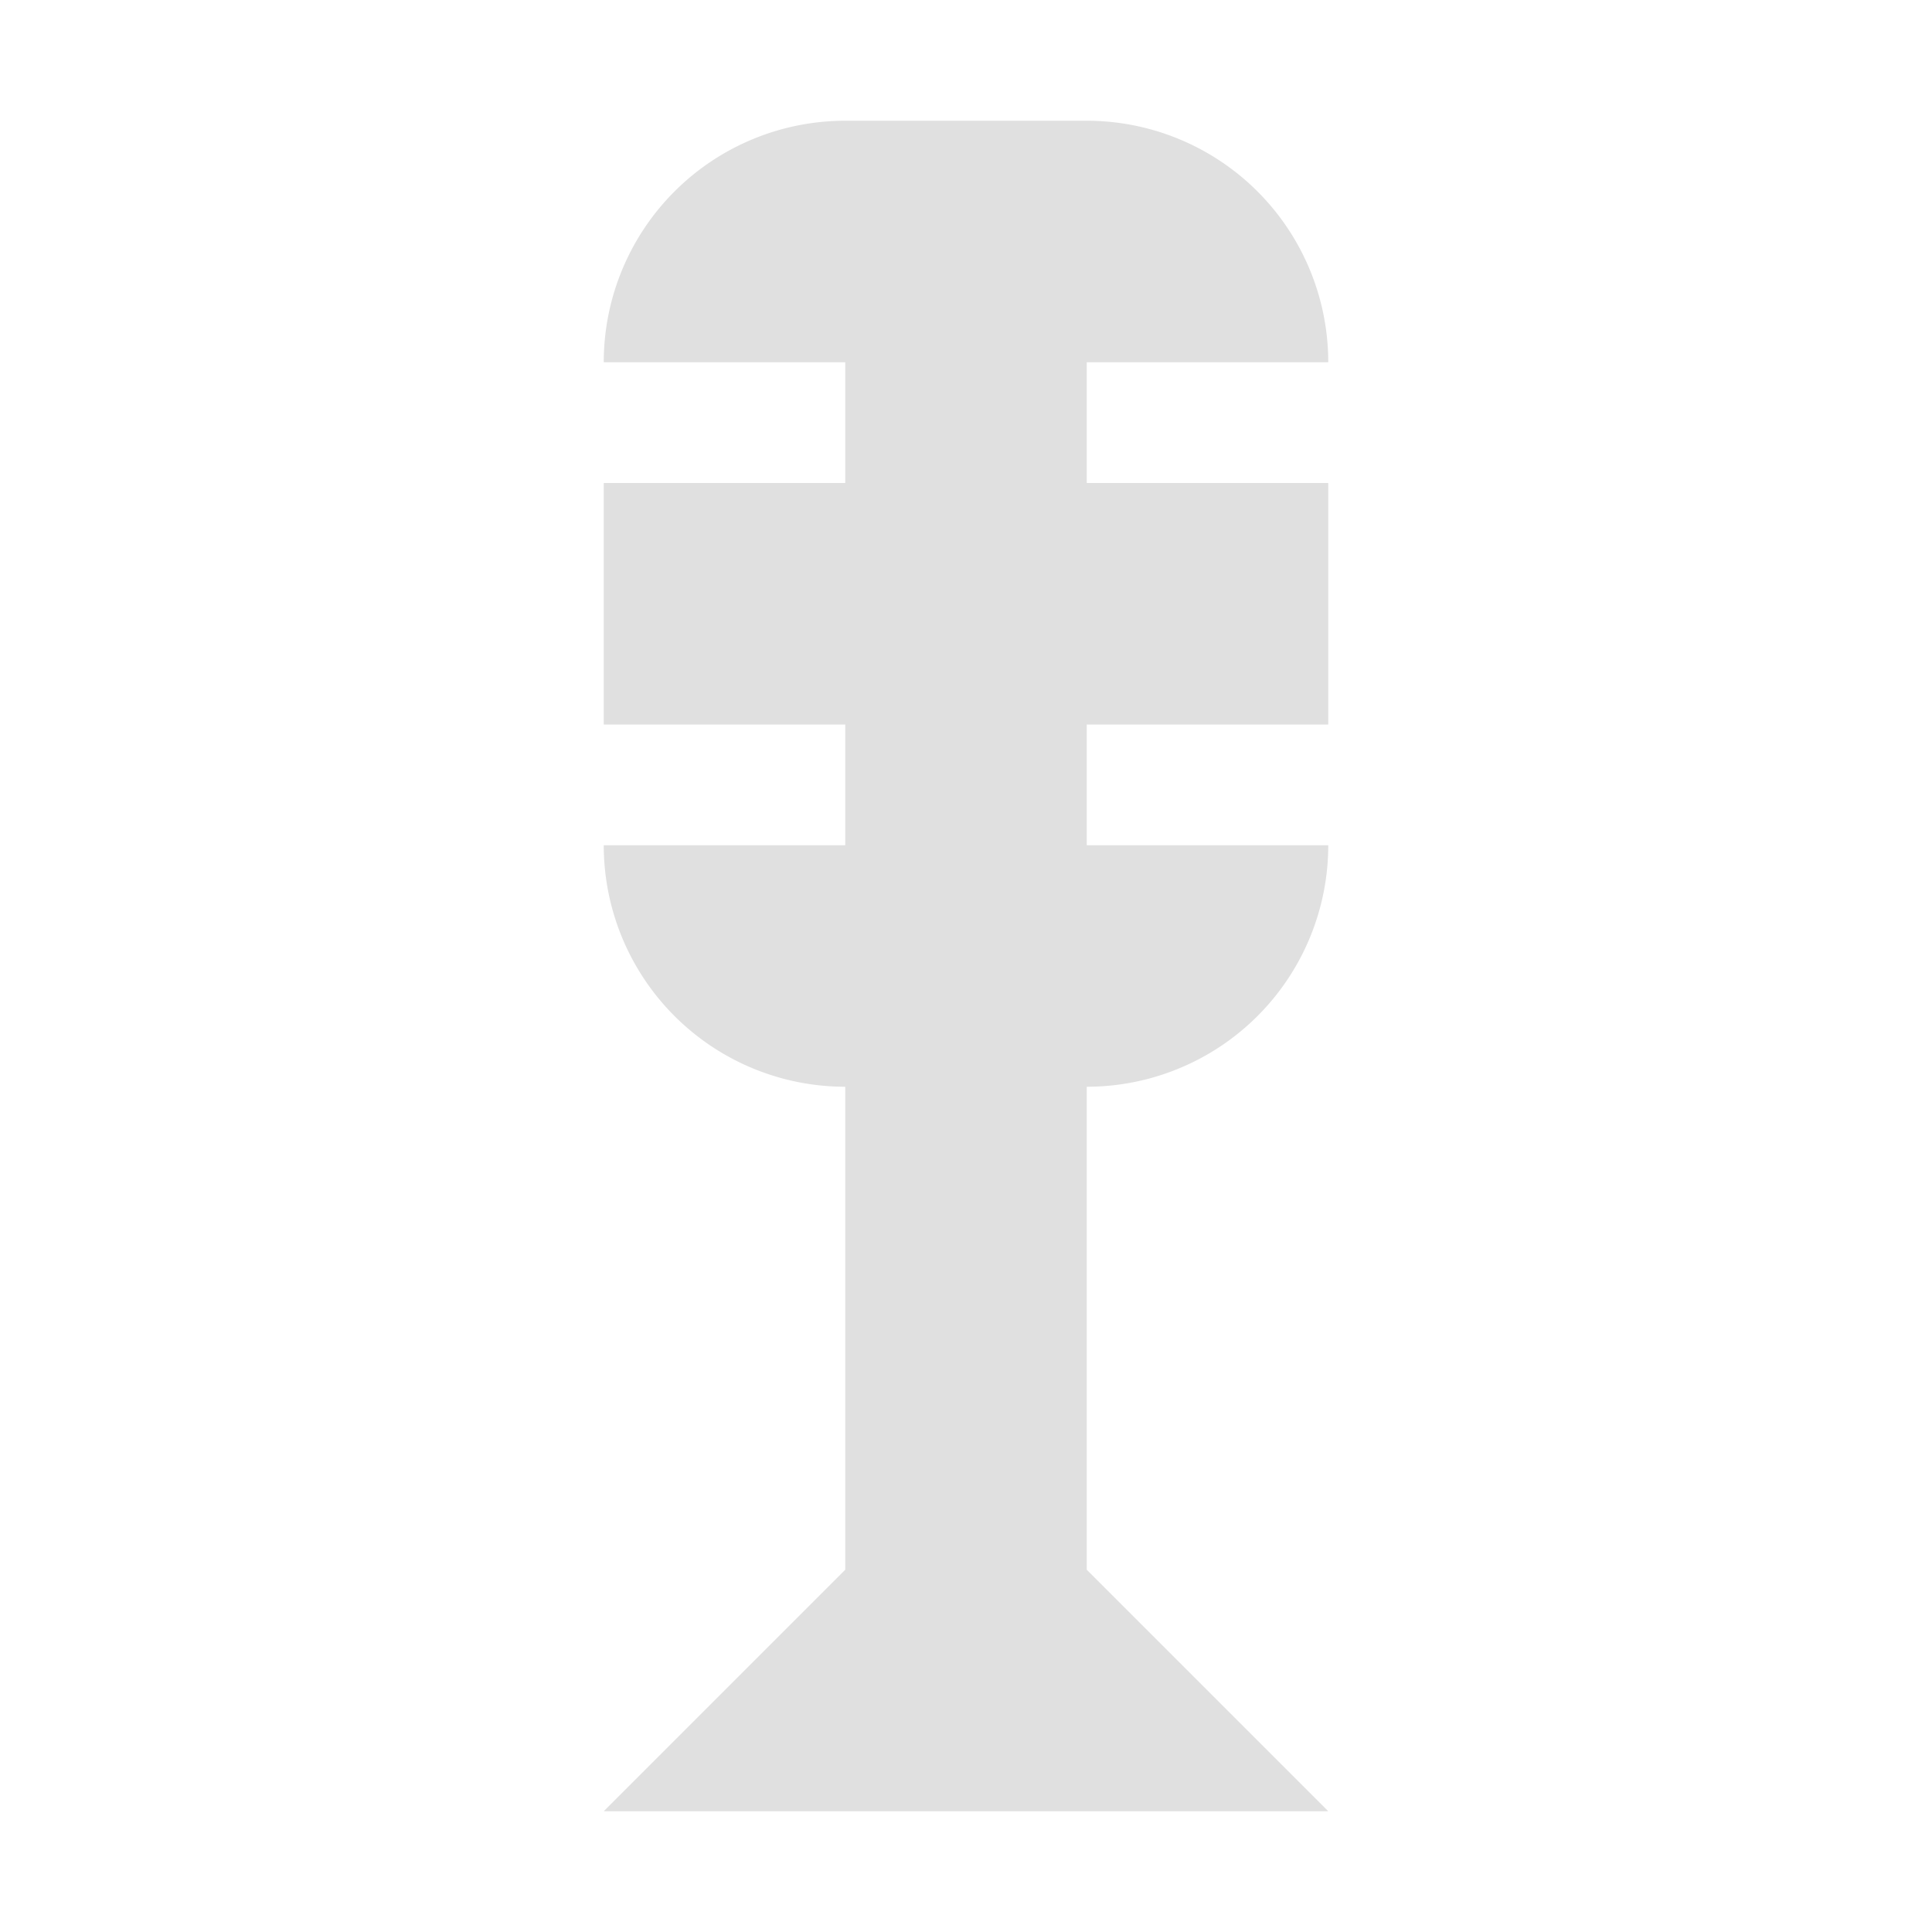 <?xml version="1.0" encoding="UTF-8" standalone="no"?>
<svg
   width="16"
   height="16"
   version="1.1"
   id="svg3"
   sodipodi:docname="Grabar.svg"
   xml:space="preserve"
   inkscape:version="1.4 (e7c3feb100, 2024-10-09)"
   xmlns:inkscape="http://www.inkscape.org/namespaces/inkscape"
   xmlns:sodipodi="http://sodipodi.sourceforge.net/DTD/sodipodi-0.dtd"
   xmlns="http://www.w3.org/2000/svg"
   xmlns:svg="http://www.w3.org/2000/svg"><defs
     id="defs3" /><sodipodi:namedview
     id="namedview3"
     pagecolor="#ffffff"
     bordercolor="#000000"
     borderopacity="0.25"
     inkscape:showpageshadow="2"
     inkscape:pageopacity="0.0"
     inkscape:pagecheckerboard="0"
     inkscape:deskcolor="#d1d1d1"
     inkscape:zoom="50.375"
     inkscape:cx="8.0297767"
     inkscape:cy="8"
     inkscape:window-width="1920"
     inkscape:window-height="1008"
     inkscape:window-x="0"
     inkscape:window-y="0"
     inkscape:window-maximized="1"
     inkscape:current-layer="svg3" /><linearGradient
     id="a"
     x2="0"
     y1="1"
     y2="15"
     gradientUnits="userSpaceOnUse"><stop
       offset="0"
       stop-color="#ff5f5f"
       id="stop1" /><stop
       offset=".5"
       stop-color="#e1da5b"
       id="stop2" /><stop
       offset="1"
       stop-color="#5fff97"
       id="stop3" /></linearGradient><path
     fill="url(#a)"
     d="M7 1a2 2 0 0 0-2 2h2v1H5v2h2v1H5a2 2 0 0 0 2 2v4l-2 2h6l-2-2V9a2 2 0 0 0 2-2H9V6h2V4H9V3h2a2 2 0 0 0-2-2z"
     id="path3"
     style="fill:#e0e0e0;fill-opacity:1" /></svg>
